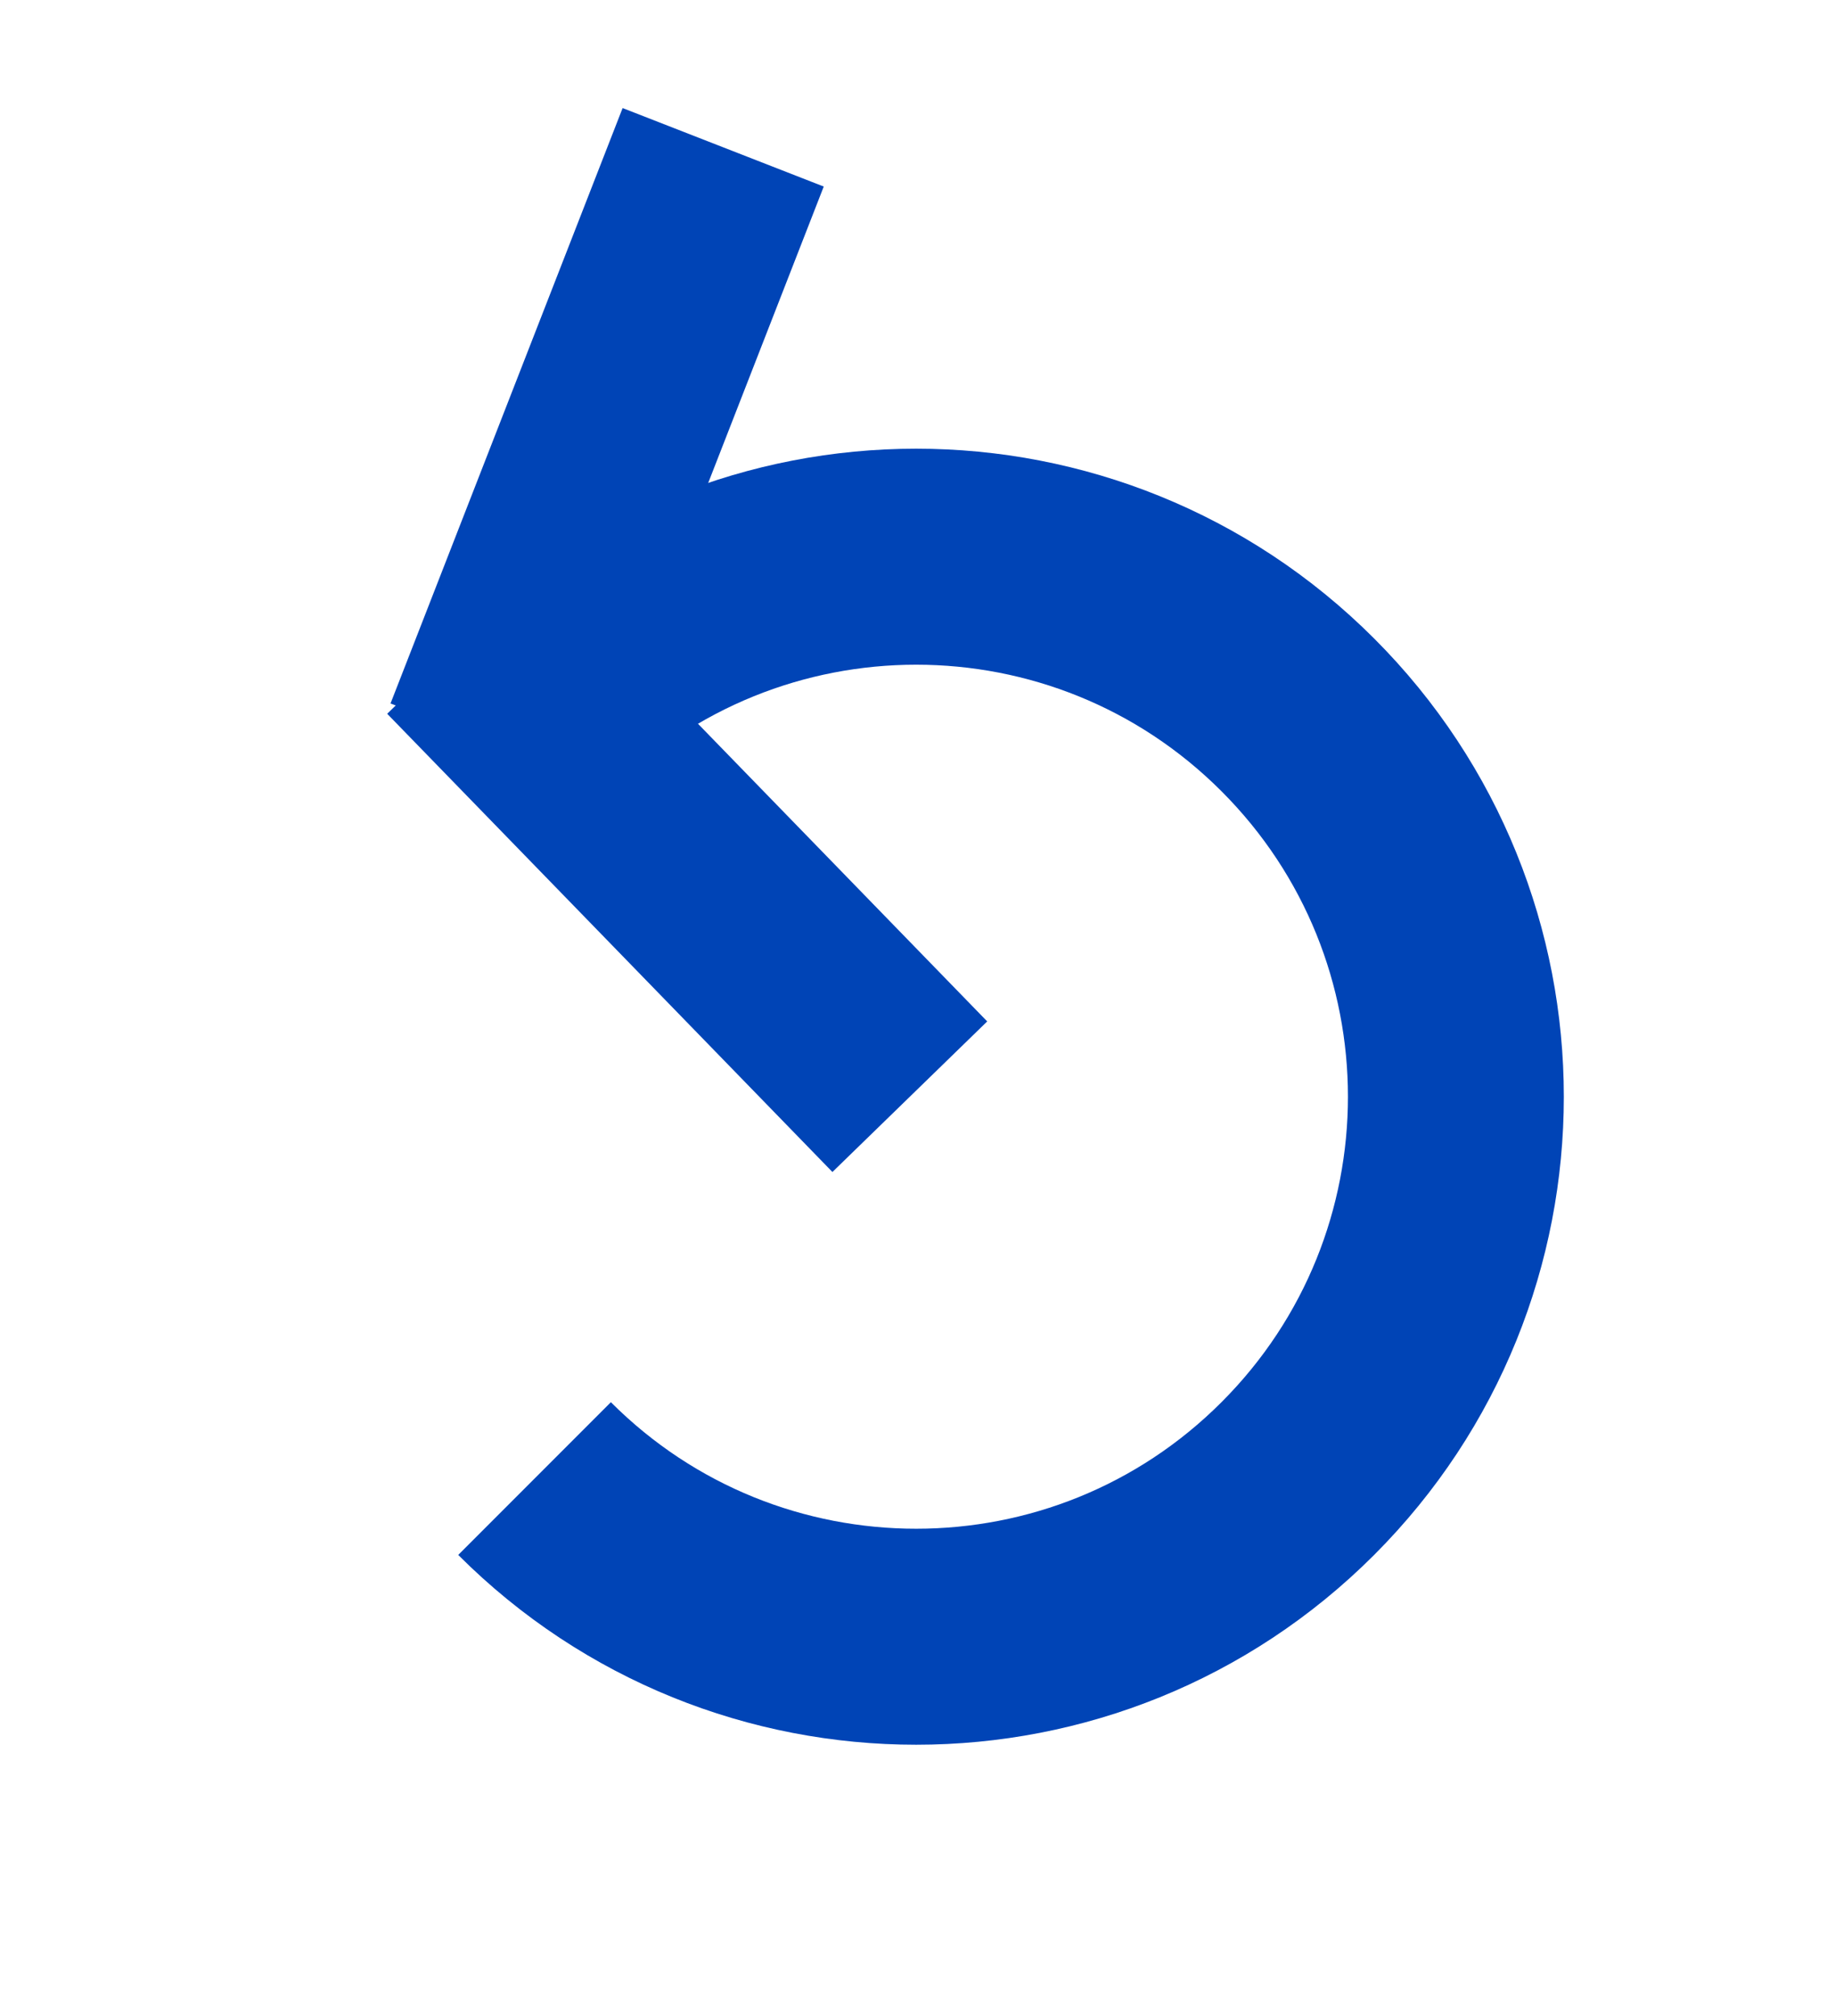 <?xml version="1.0" encoding="UTF-8" standalone="no"?>
<svg width="204px" height="224px" viewBox="0 0 204 224" version="1.1" xmlns="http://www.w3.org/2000/svg" xmlns:xlink="http://www.w3.org/1999/xlink" xmlns:sketch="http://www.bohemiancoding.com/sketch/ns">
    <!-- Generator: Sketch 3.3.3 (12072) - http://www.bohemiancoding.com/sketch -->
    <title>reset-icon</title>
    <desc>Created with Sketch.</desc>
    <defs>
        <path id="path-1" d="M101.853,181.853 C134.99,181.853 161.853,154.99 161.853,121.853 C161.853,88.716 134.99,61.853 101.853,61.853 C68.716,61.853 41.853,88.716 41.853,121.853"></path>
    </defs>
    <g id="Page-1" stroke="none" stroke-width="1" fill="none" fill-rule="evenodd" sketch:type="MSPage">
        <g id="Oval-1">
            <use stroke="#0044B6" stroke-width="24" fill-opacity="0" fill="#D8D8D8" fill-rule="evenodd" sketch:type="MSShapeGroup" transform="translate(101.853, 121.853) rotate(-315) translate(-101.853, -121.853) " xlink:href="#path-1"></use>
            <use stroke="none" fill="none" xlink:href="#path-1"></use>
        </g>
        <path d="M31.996,48.944 L102.996,49.944" id="Path-1" stroke="#0044B6" stroke-width="24" sketch:type="MSShapeGroup" transform="translate(67.496, 49.444) rotate(-69.5) translate(-67.496, -49.444) "></path>
        <path d="M40.897,95.897 L111.897,96.897" id="Path-1-Copy" stroke="#0044B6" stroke-width="24" sketch:type="MSShapeGroup" transform="translate(76.397, 96.397) rotate(45) translate(-76.397, -96.397) "></path>
    </g>
</svg>